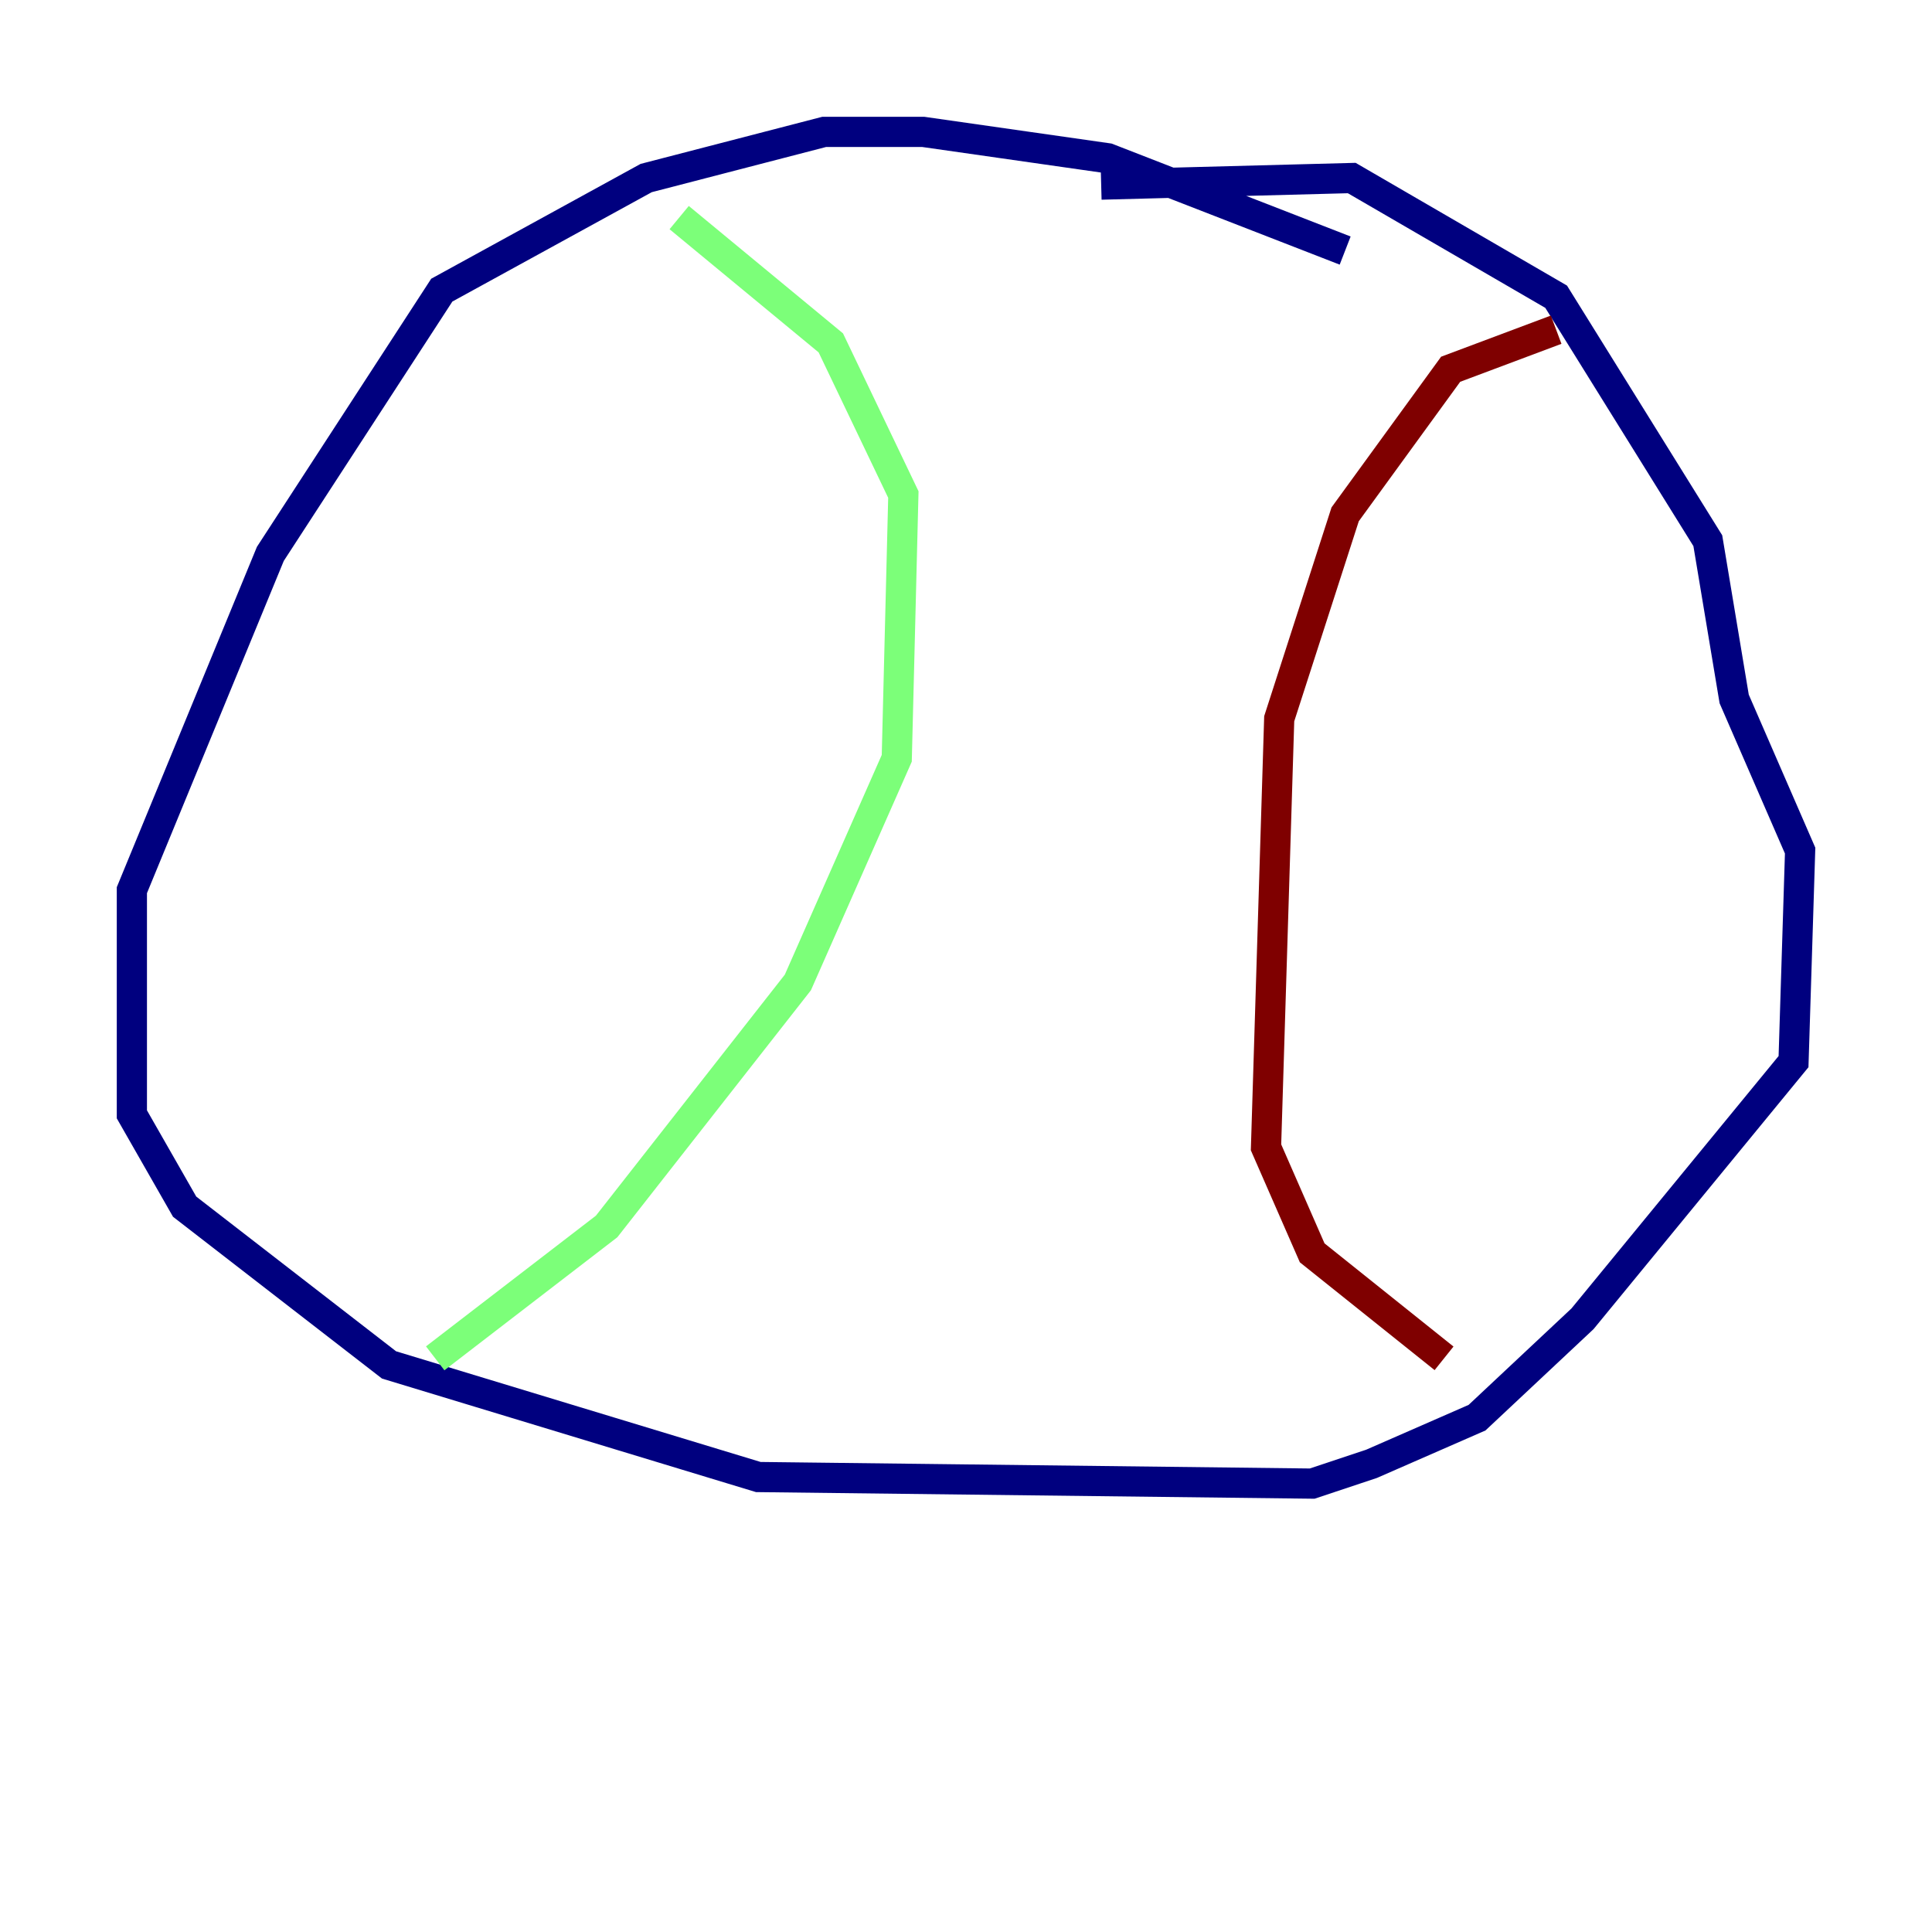 <?xml version="1.0" encoding="utf-8" ?>
<svg baseProfile="tiny" height="128" version="1.2" viewBox="0,0,128,128" width="128" xmlns="http://www.w3.org/2000/svg" xmlns:ev="http://www.w3.org/2001/xml-events" xmlns:xlink="http://www.w3.org/1999/xlink"><defs /><polyline fill="none" points="89.12,16.601 73.392,10.485 61.16,8.737 54.608,8.737 42.812,11.795 29.27,19.222 17.911,36.696 8.737,58.976 8.737,73.829 12.232,79.945 25.775,90.43 50.239,97.857 86.935,98.293 90.867,96.983 97.857,93.925 104.846,87.372 118.826,70.335 119.263,56.355 114.894,46.307 113.147,35.822 103.099,19.659 89.556,11.795 72.956,12.232" stroke="#00007f" stroke-width="2" /><polyline fill="none" points="44.997,14.416 55.044,22.717 59.85,32.764 59.413,50.239 52.86,65.092 40.191,81.256 28.833,89.993" stroke="#7cff79" stroke-width="2" /><polyline fill="none" points="103.099,21.843 96.109,24.464 89.12,34.075 84.751,47.618 83.877,76.014 86.935,83.003 95.672,89.993" stroke="#7f0000" stroke-width="2" /></svg>